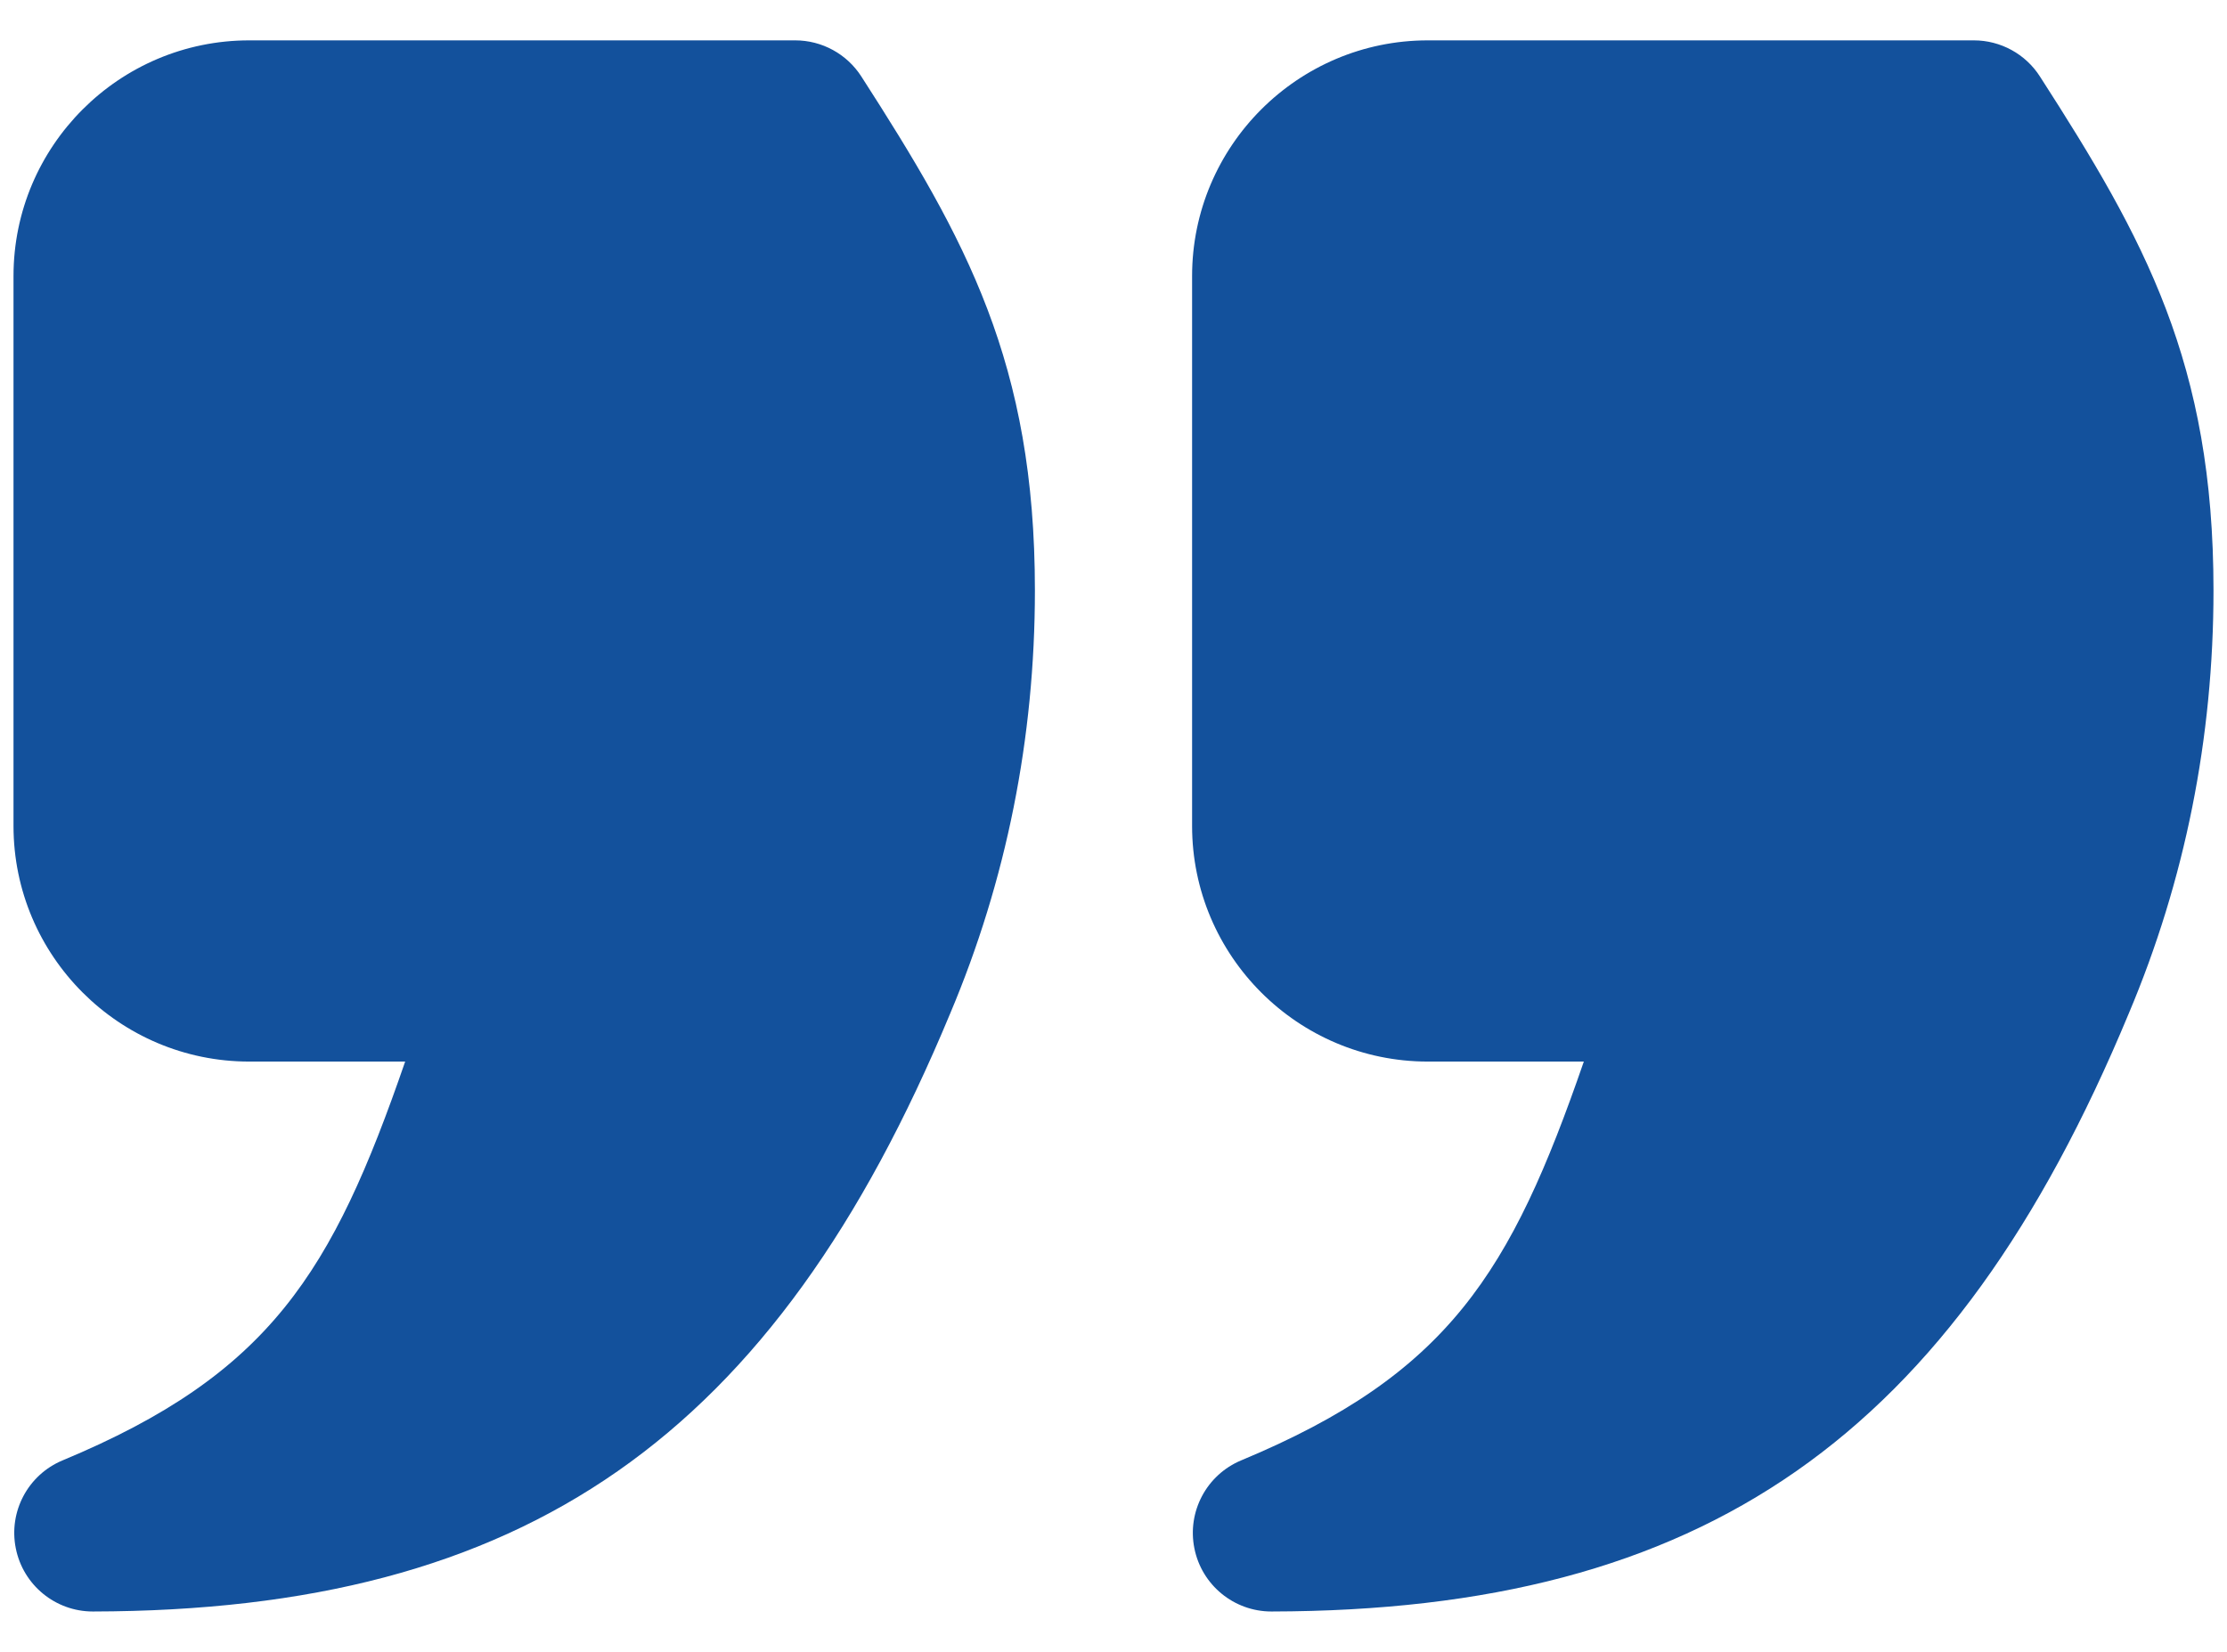 <svg width="31" height="23" viewBox="0 0 31 23" fill="none" xmlns="http://www.w3.org/2000/svg">
<path d="M28.396 1.065C28.196 0.752 27.848 0.562 27.477 0.562H19.875C18.066 0.562 16.594 2.034 16.594 3.844V11.5C16.594 13.309 18.066 14.781 19.875 14.781H22.047C21.031 17.723 20.163 19.132 17.277 20.334C16.796 20.535 16.523 21.048 16.626 21.559C16.728 22.07 17.177 22.438 17.698 22.438H17.7C23.721 22.427 27.18 20.013 29.632 14.113C30.415 12.259 30.812 10.276 30.812 8.219C30.812 5.055 29.855 3.332 28.396 1.065ZM11.07 0.562H3.469C1.659 0.562 0.188 2.034 0.188 3.844V11.5C0.188 13.309 1.659 14.781 3.469 14.781H5.64C4.625 17.723 3.757 19.132 0.871 20.334C0.389 20.535 0.117 21.048 0.22 21.559C0.322 22.07 0.771 22.438 1.292 22.438H1.294C7.315 22.427 10.774 20.013 13.226 14.113C14.009 12.259 14.406 10.276 14.406 8.219C14.406 5.055 13.449 3.332 11.99 1.065C11.789 0.752 11.442 0.562 11.07 0.562Z" fill="#13519C"/>
</svg>
